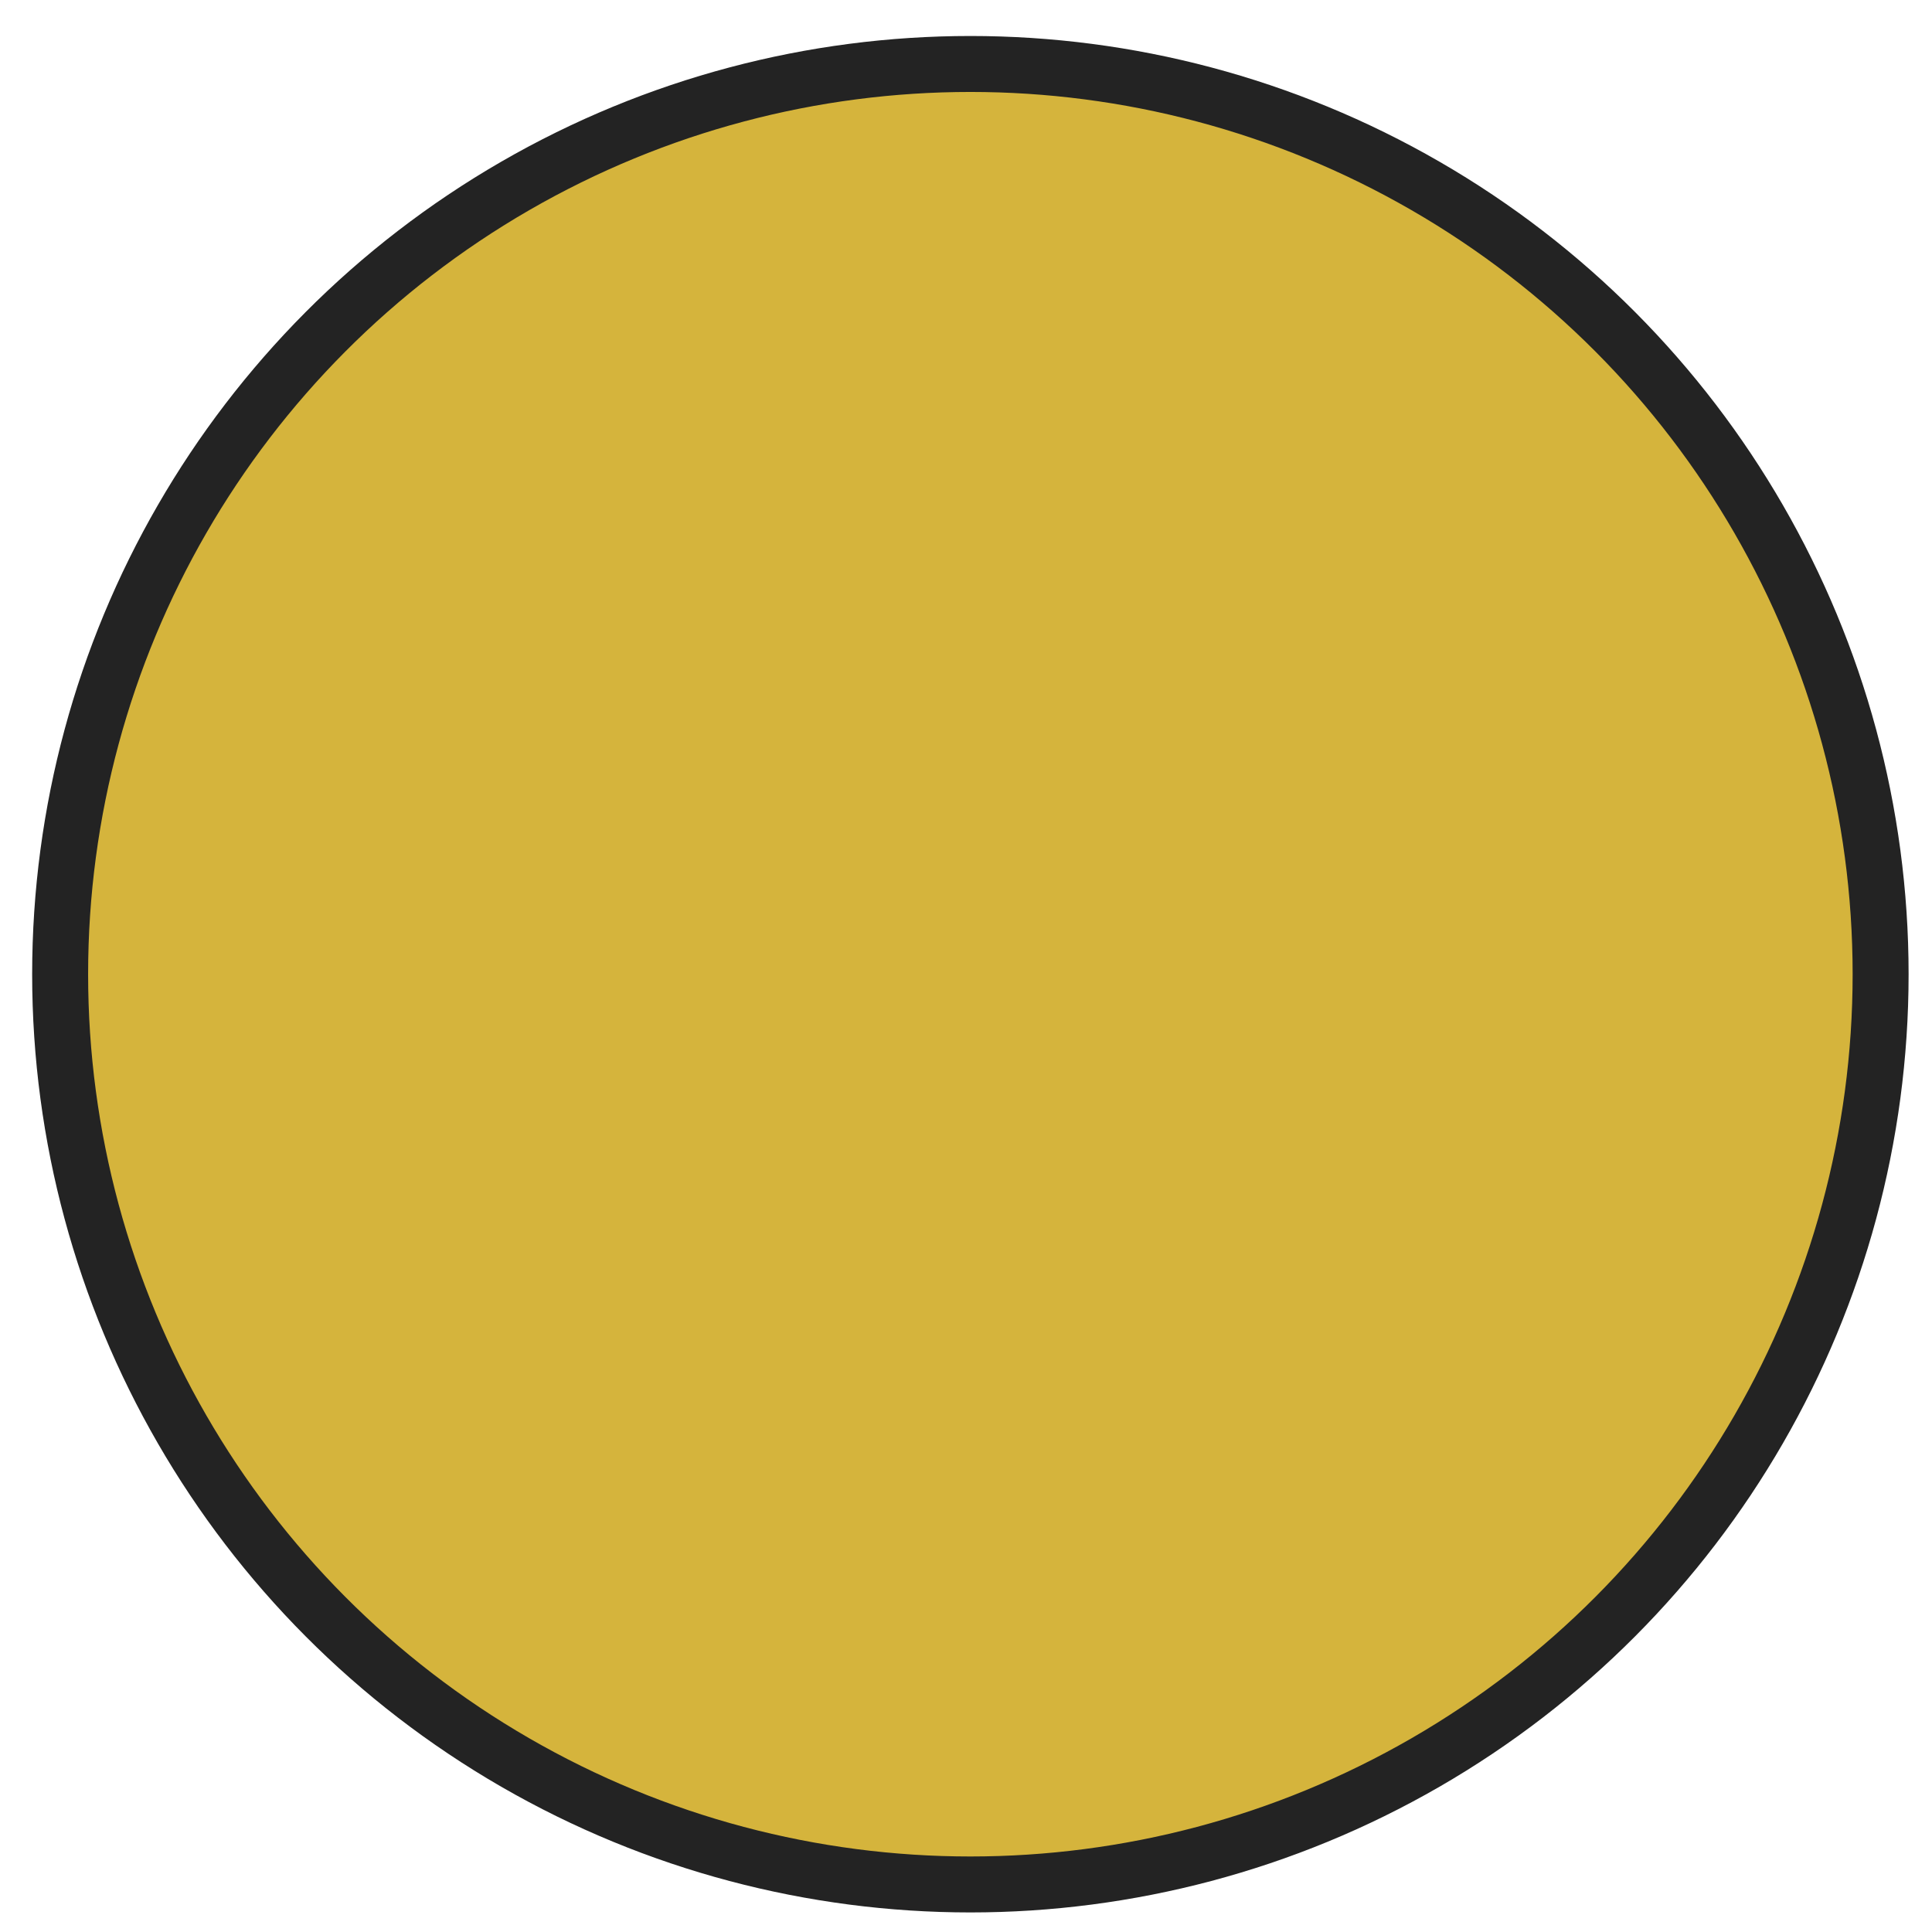 <svg enable-background="new 0 0 580 580" height="580" viewBox="0 0 580 580" width="580" xmlns="http://www.w3.org/2000/svg">
<circle cx="291.314" cy="292.466" fill="rgba(213,180,60,1.0)" r="273.261" stroke="rgba(35,35,35,1.0)" stroke-width="16.8"/>
</svg>
